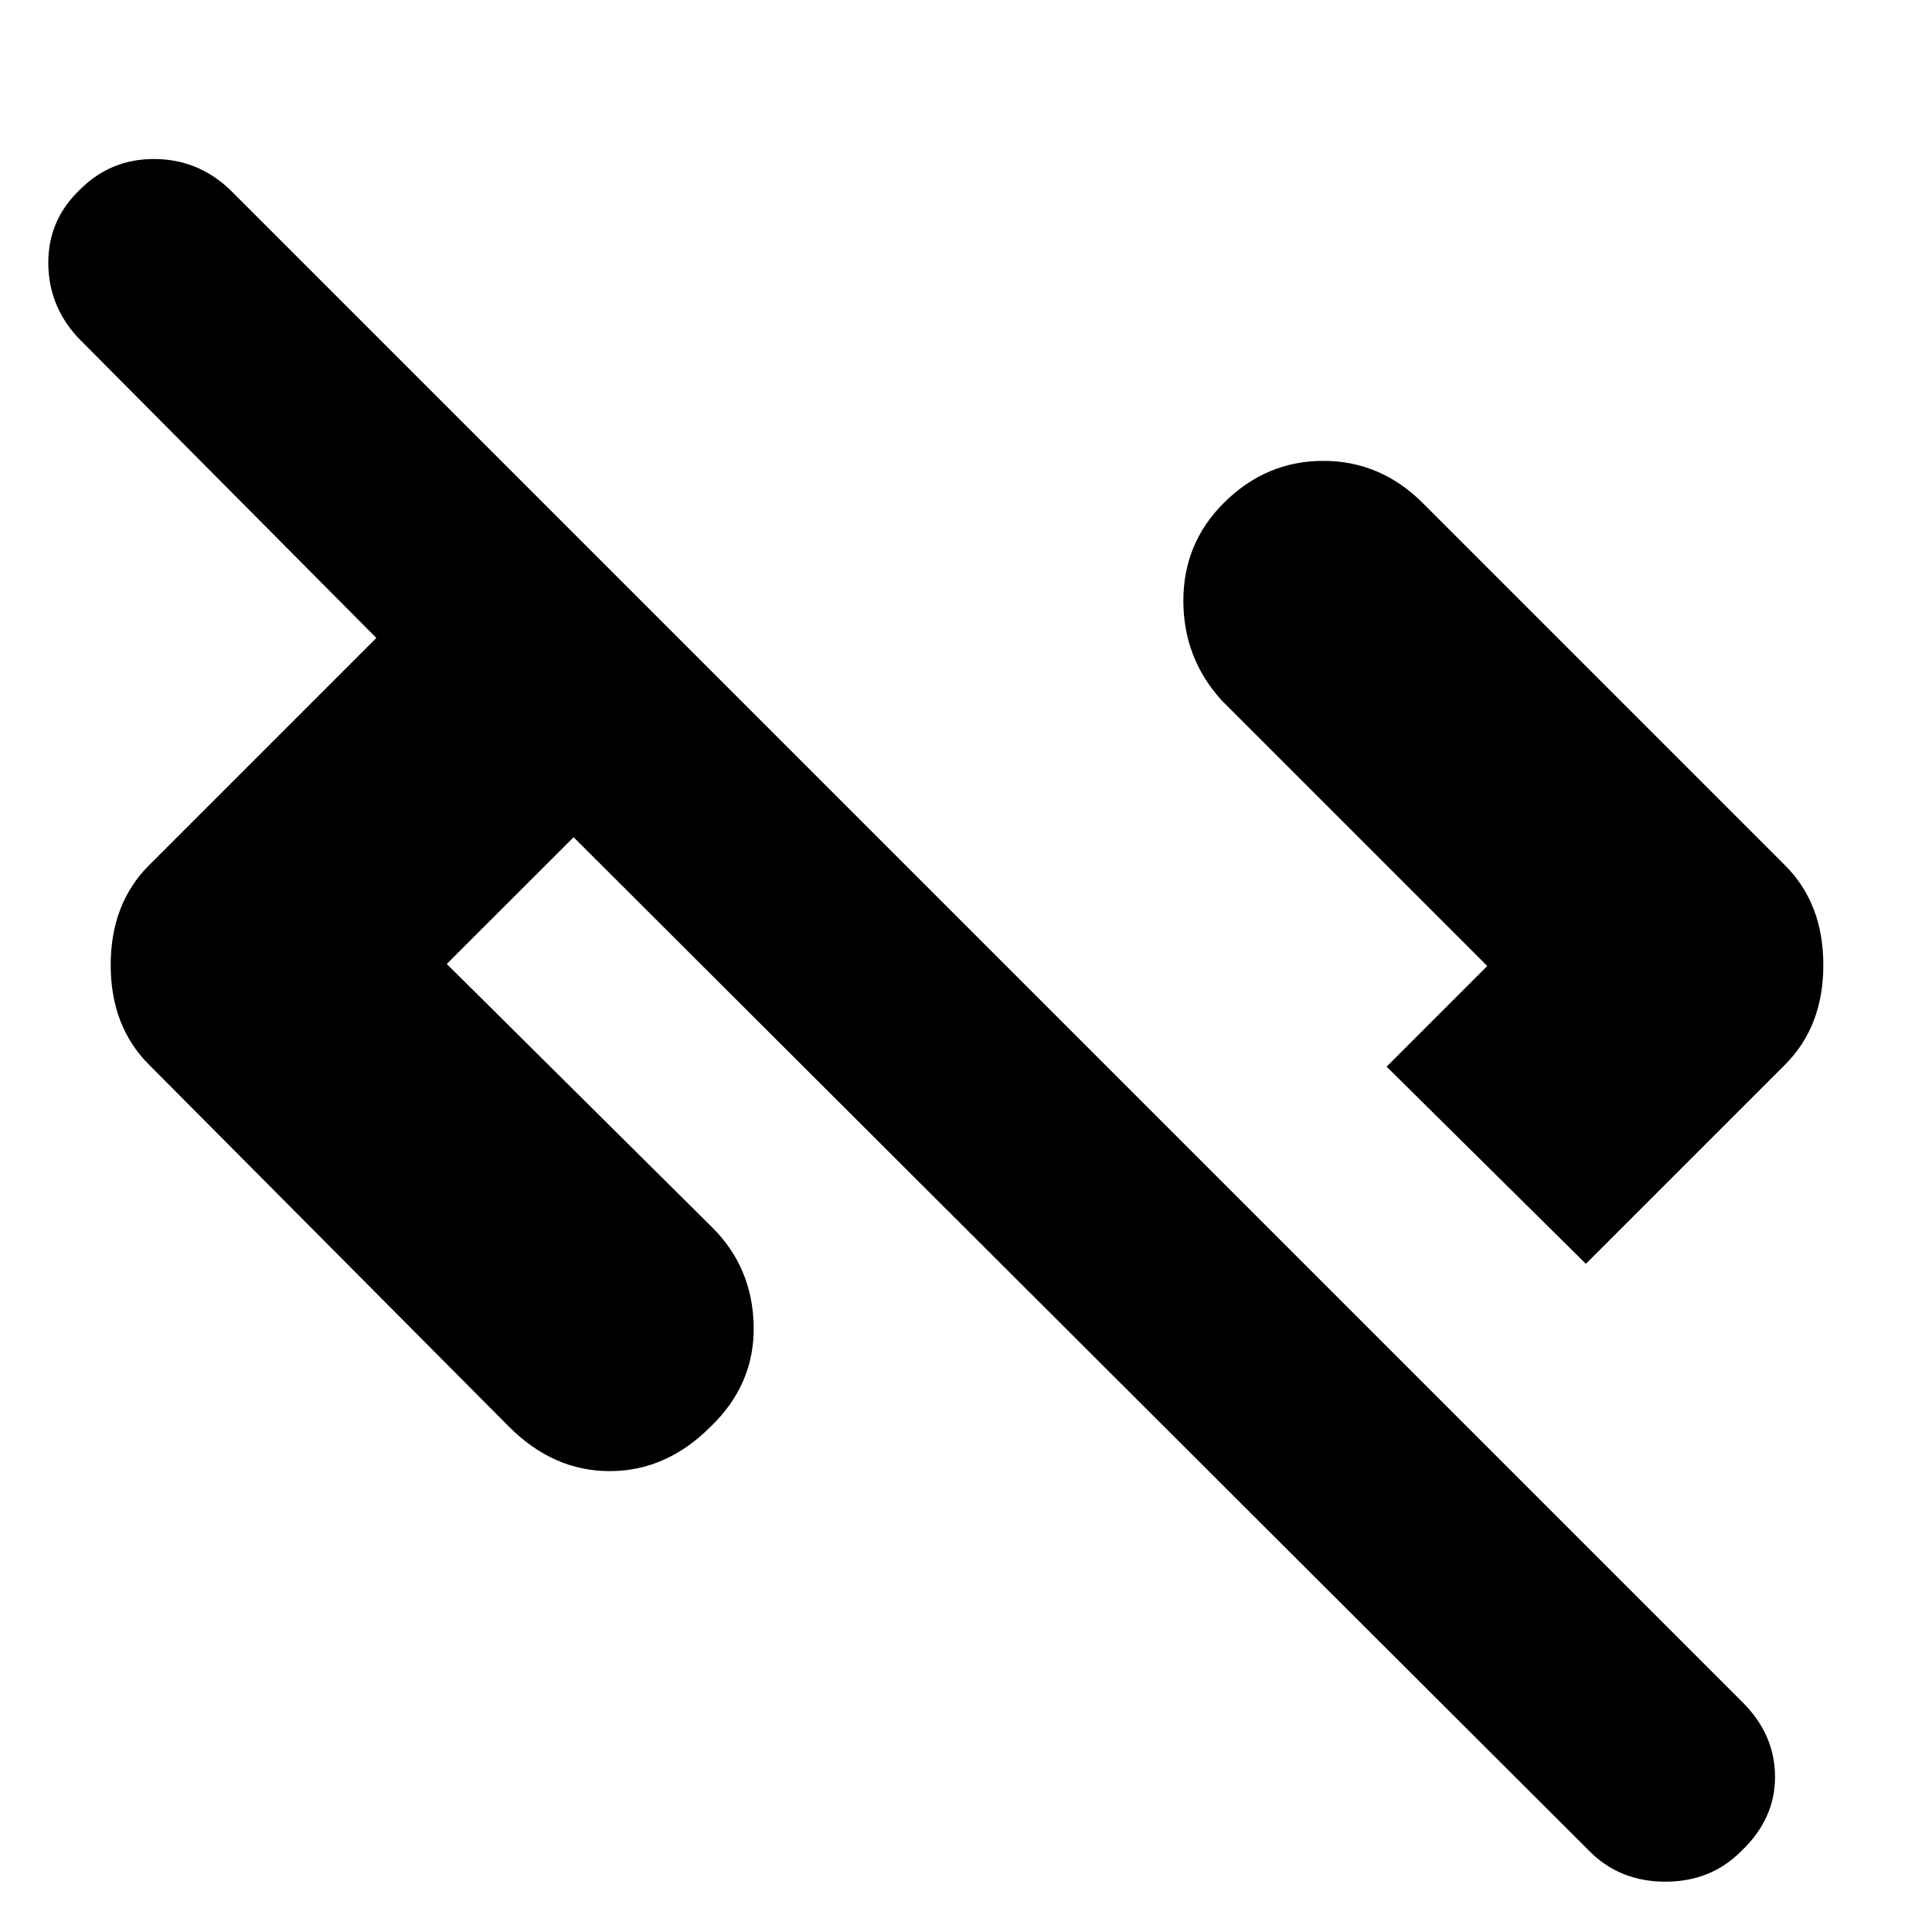 <svg xmlns="http://www.w3.org/2000/svg" height="20" width="20"><path d="M16.458 19.167 5.938 8.667 4.625 9.979 7.375 12.708Q7.792 13.125 7.802 13.729Q7.812 14.333 7.354 14.771Q6.896 15.229 6.312 15.229Q5.729 15.229 5.271 14.771L1.542 11.021Q1.146 10.625 1.146 9.99Q1.146 9.354 1.542 8.958L3.896 6.604L0.812 3.5Q0.5 3.167 0.5 2.719Q0.5 2.271 0.833 1.958Q1.146 1.646 1.594 1.646Q2.042 1.646 2.375 1.958L18.042 17.625Q18.375 17.958 18.375 18.396Q18.375 18.833 18.021 19.167Q17.708 19.479 17.24 19.479Q16.771 19.479 16.458 19.167ZM16.417 13.083 14.354 11.042 15.396 10 12.646 7.25Q12.25 6.812 12.25 6.219Q12.25 5.625 12.667 5.208Q13.104 4.771 13.698 4.771Q14.292 4.771 14.729 5.208L18.479 8.958Q18.875 9.354 18.875 9.99Q18.875 10.625 18.479 11.021Z"/></svg>